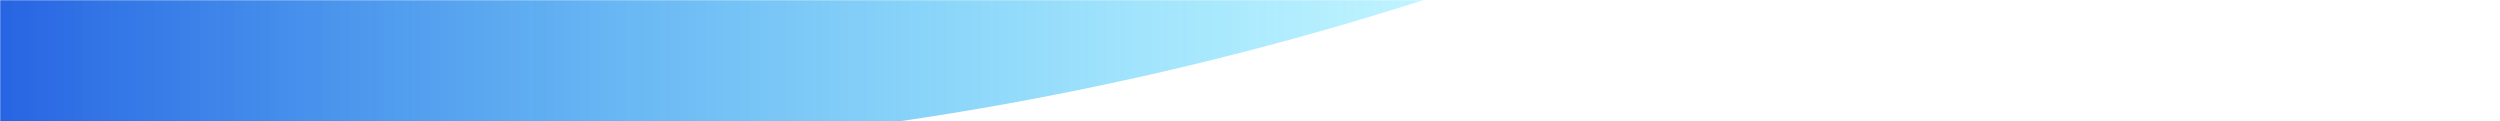 <?xml version="1.0" encoding="UTF-8"?>
<svg width="1441px" height="70px" viewBox="0 0 1441 70" version="1.1" xmlns="http://www.w3.org/2000/svg" xmlns:xlink="http://www.w3.org/1999/xlink">
    <rect x="0" y="0" width="1441" height="70" fill="#808080" stroke="none"/>
    <!-- Generator: Sketch 42 (36781) - http://www.bohemiancoding.com/sketch -->
    <title>Top Nav </title>
    <desc>Created with Sketch.</desc>
    <defs>
        <rect id="path-1" x="0" y="0" width="1441" height="70"></rect>
        <linearGradient x1="39.901%" y1="98.316%" x2="65.278%" y2="98.316%" id="linearGradient-3">
            <stop stop-color="#0A38D9" stop-opacity="0.979" offset="0%"></stop>
            <stop stop-color="#00D0FE" stop-opacity="0.246" offset="100%"></stop>
        </linearGradient>
    </defs>
    <g id="Symbols" stroke="none" stroke-width="1" fill="none" fill-rule="evenodd">
        <g id="Top-Nav-">
            <g id="Oval-16">
                <g>
                    <mask id="mask-2" fill="white">
                        <use xlink:href="#path-1"></use>
                    </mask>
                    <use id="Mask" fill="#FFFFFF" xlink:href="#path-1"></use>
                    <circle fill="url(#linearGradient-3)" mask="url(#mask-2)" cx="243" cy="-1808" r="1898"></circle>
                </g>
            </g>
        </g>
    </g>
</svg>